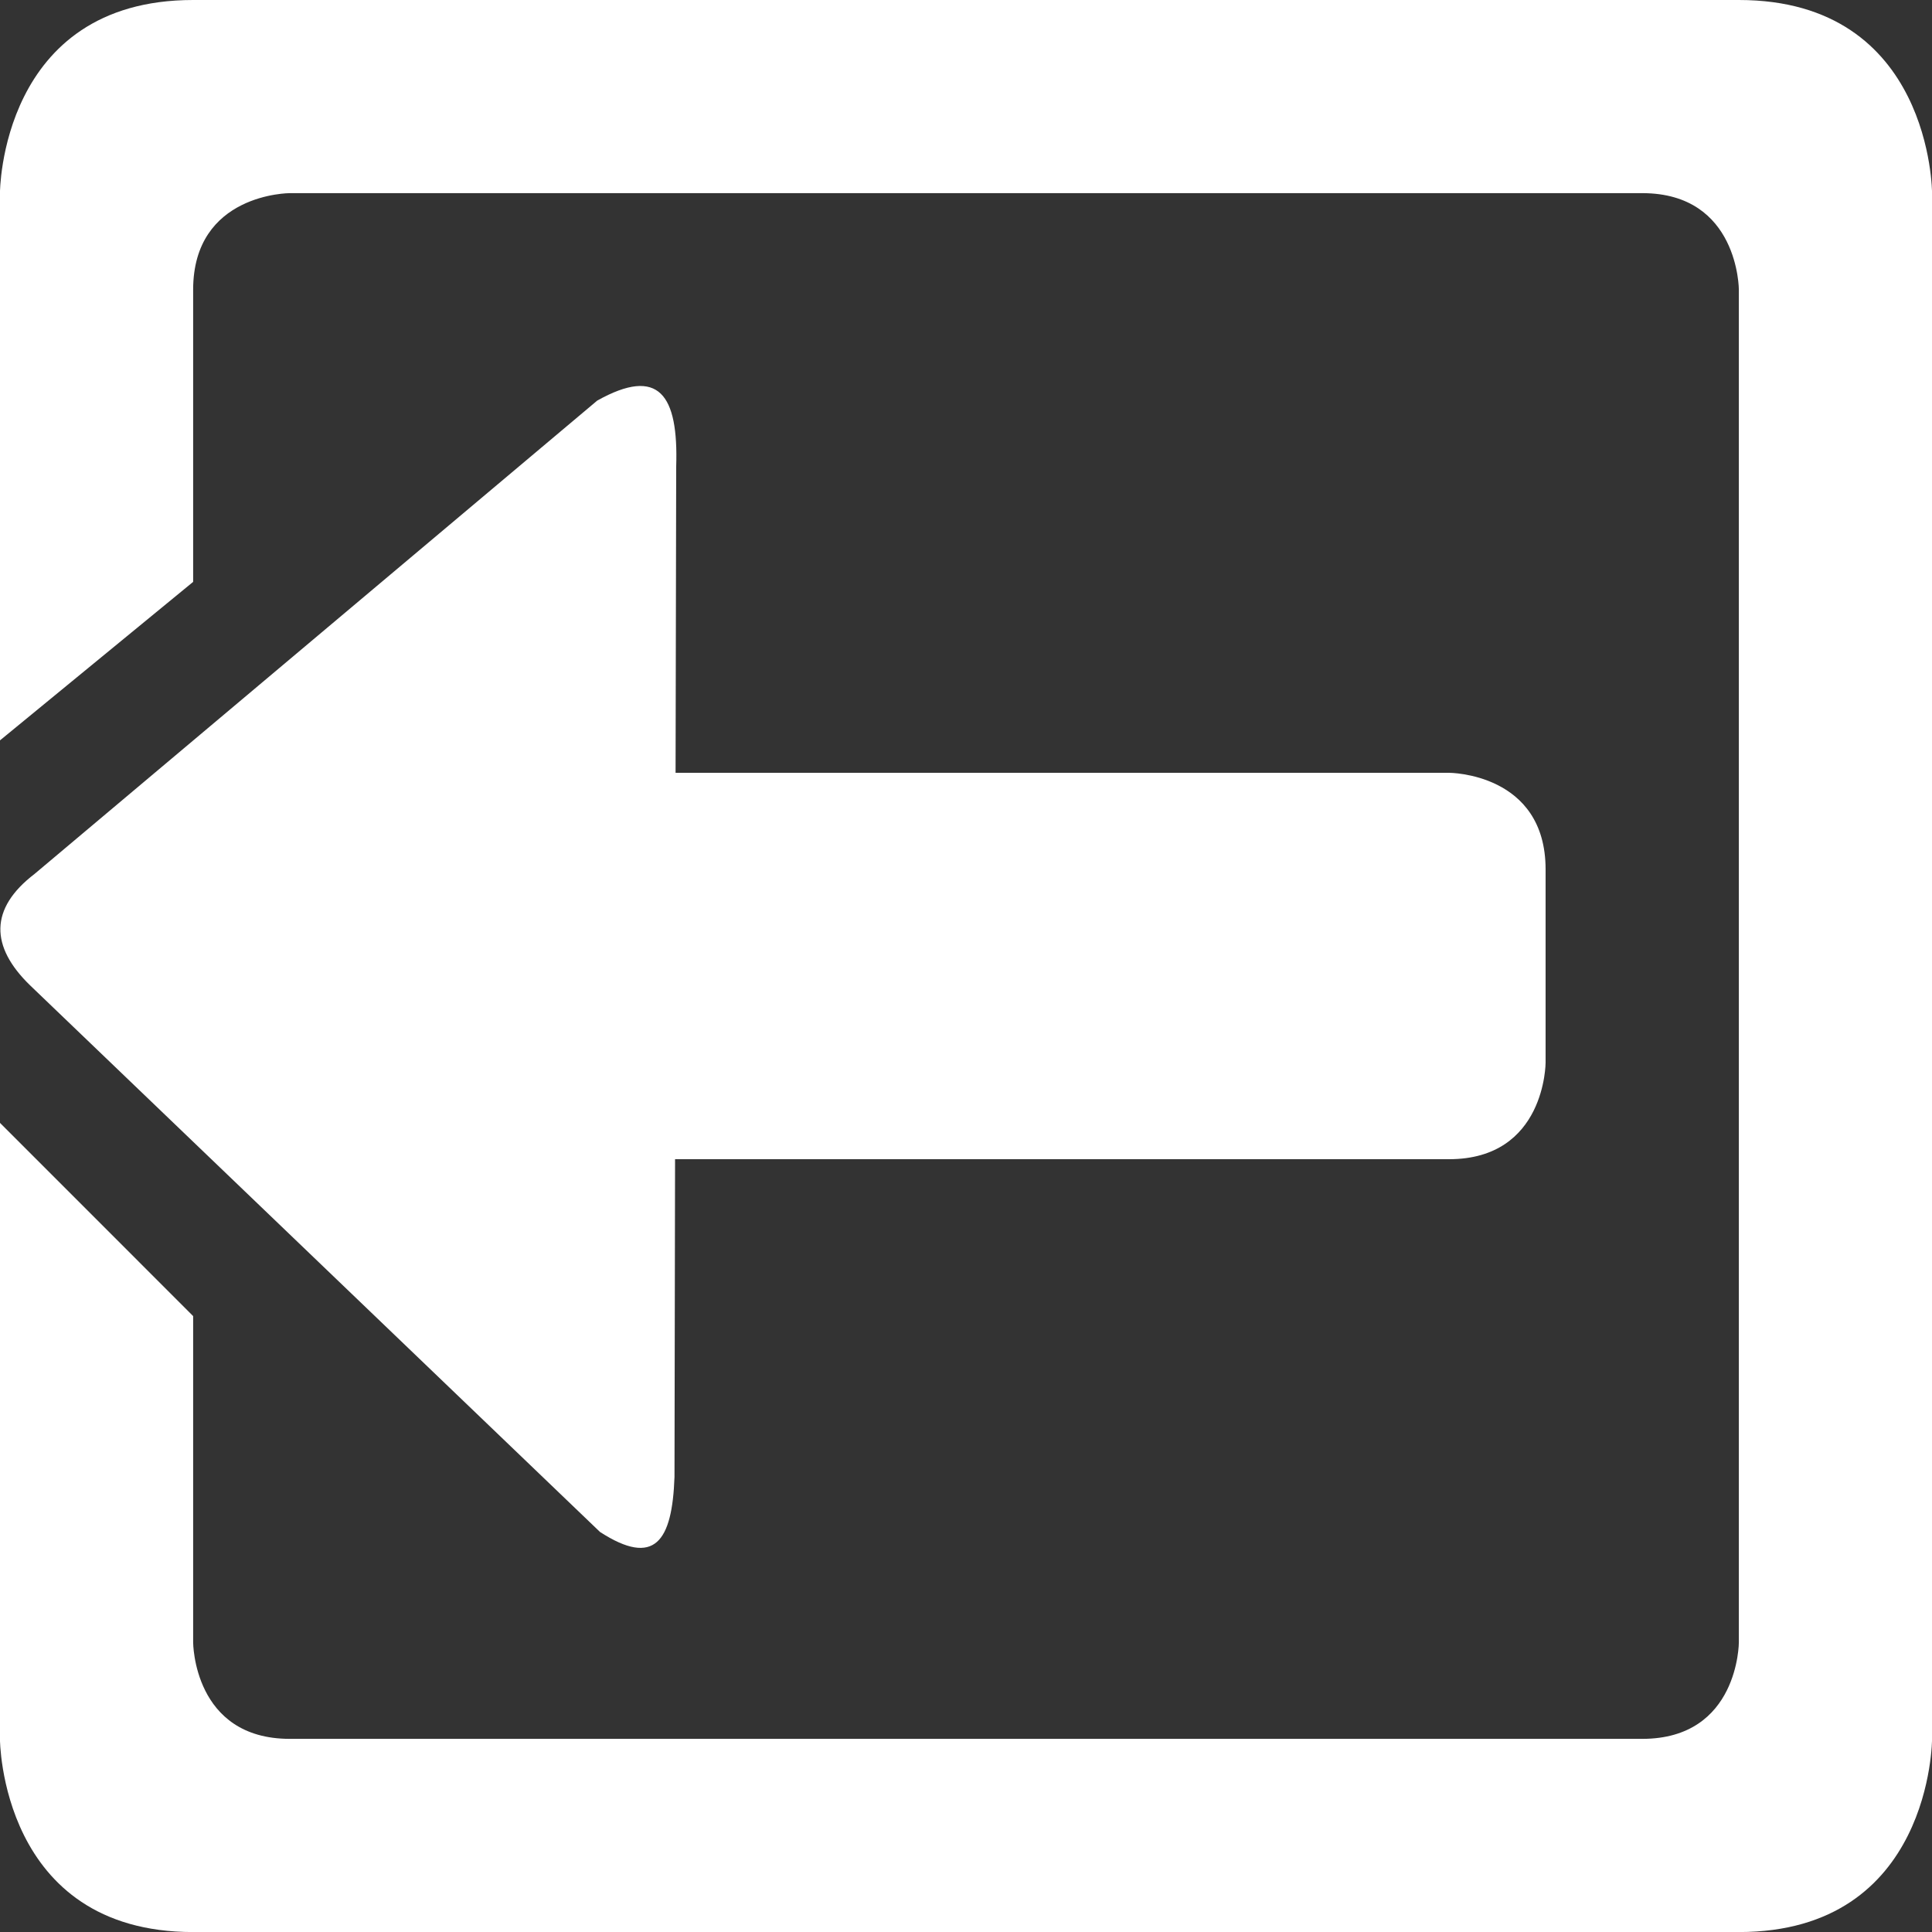<?xml version="1.0" encoding="iso-8859-1"?>
<!DOCTYPE svg PUBLIC "-//W3C//DTD SVG 1.0//EN" "http://www.w3.org/TR/2001/REC-SVG-20010904/DTD/svg10.dtd">
<!-- Creator: CorelDRAW -->
<svg xmlns="http://www.w3.org/2000/svg" xmlns:odm="http://product.corel.com/CGS/11/cddns/" xml:space="preserve" width="34px" height="34px" style="shape-rendering:geometricPrecision; text-rendering:geometricPrecision; image-rendering:optimizeQuality; fill-rule:evenodd"
     viewBox="0 0 34000 34000">
 <rect x="0" y="0" width="34000" height="34000" fill="#333333" stroke="none"/>
 <defs>
  <style type="text/css">
   <![CDATA[
    .fil0 {fill:#FFFFFF}
   ]]>
  </style>
 </defs>
 <g id="Layer 1">
  <path class="fil0" d="M3399 10240l0 -5140c0,-1701 1701,-1701 1701,-1701l23801 0c1700,0 1700,1701 1700,1701l0 23801c0,0 0,1700 -1700,1700l-23801 0c-1701,0 -1701,-1700 -1701,-1700l0 -5740 -3400 -3401 0 10841c0,0 0,3400 3400,3400l27202 0c3400,0 3400,-3400 3400,-3400l0 -27202c0,0 0,-3399 -3400,-3399l-27202 0c-3400,0 -3400,3399 -3400,3399l0 9631 3400 -2790zm7111 -3190l-9901 8329c-799,611 -780,1281 -80,1961l10030 9620c961,621 1271,171 1311,-969l10 -5591 13621 0c1699,0 1699,-1699 1699,-1699l0 -3401c0,-1700 -1699,-1700 -1699,-1700l-13612 0 11 -5390c40,-1260 -300,-1770 -1390,-1160z"/>
 </g>
</svg>

